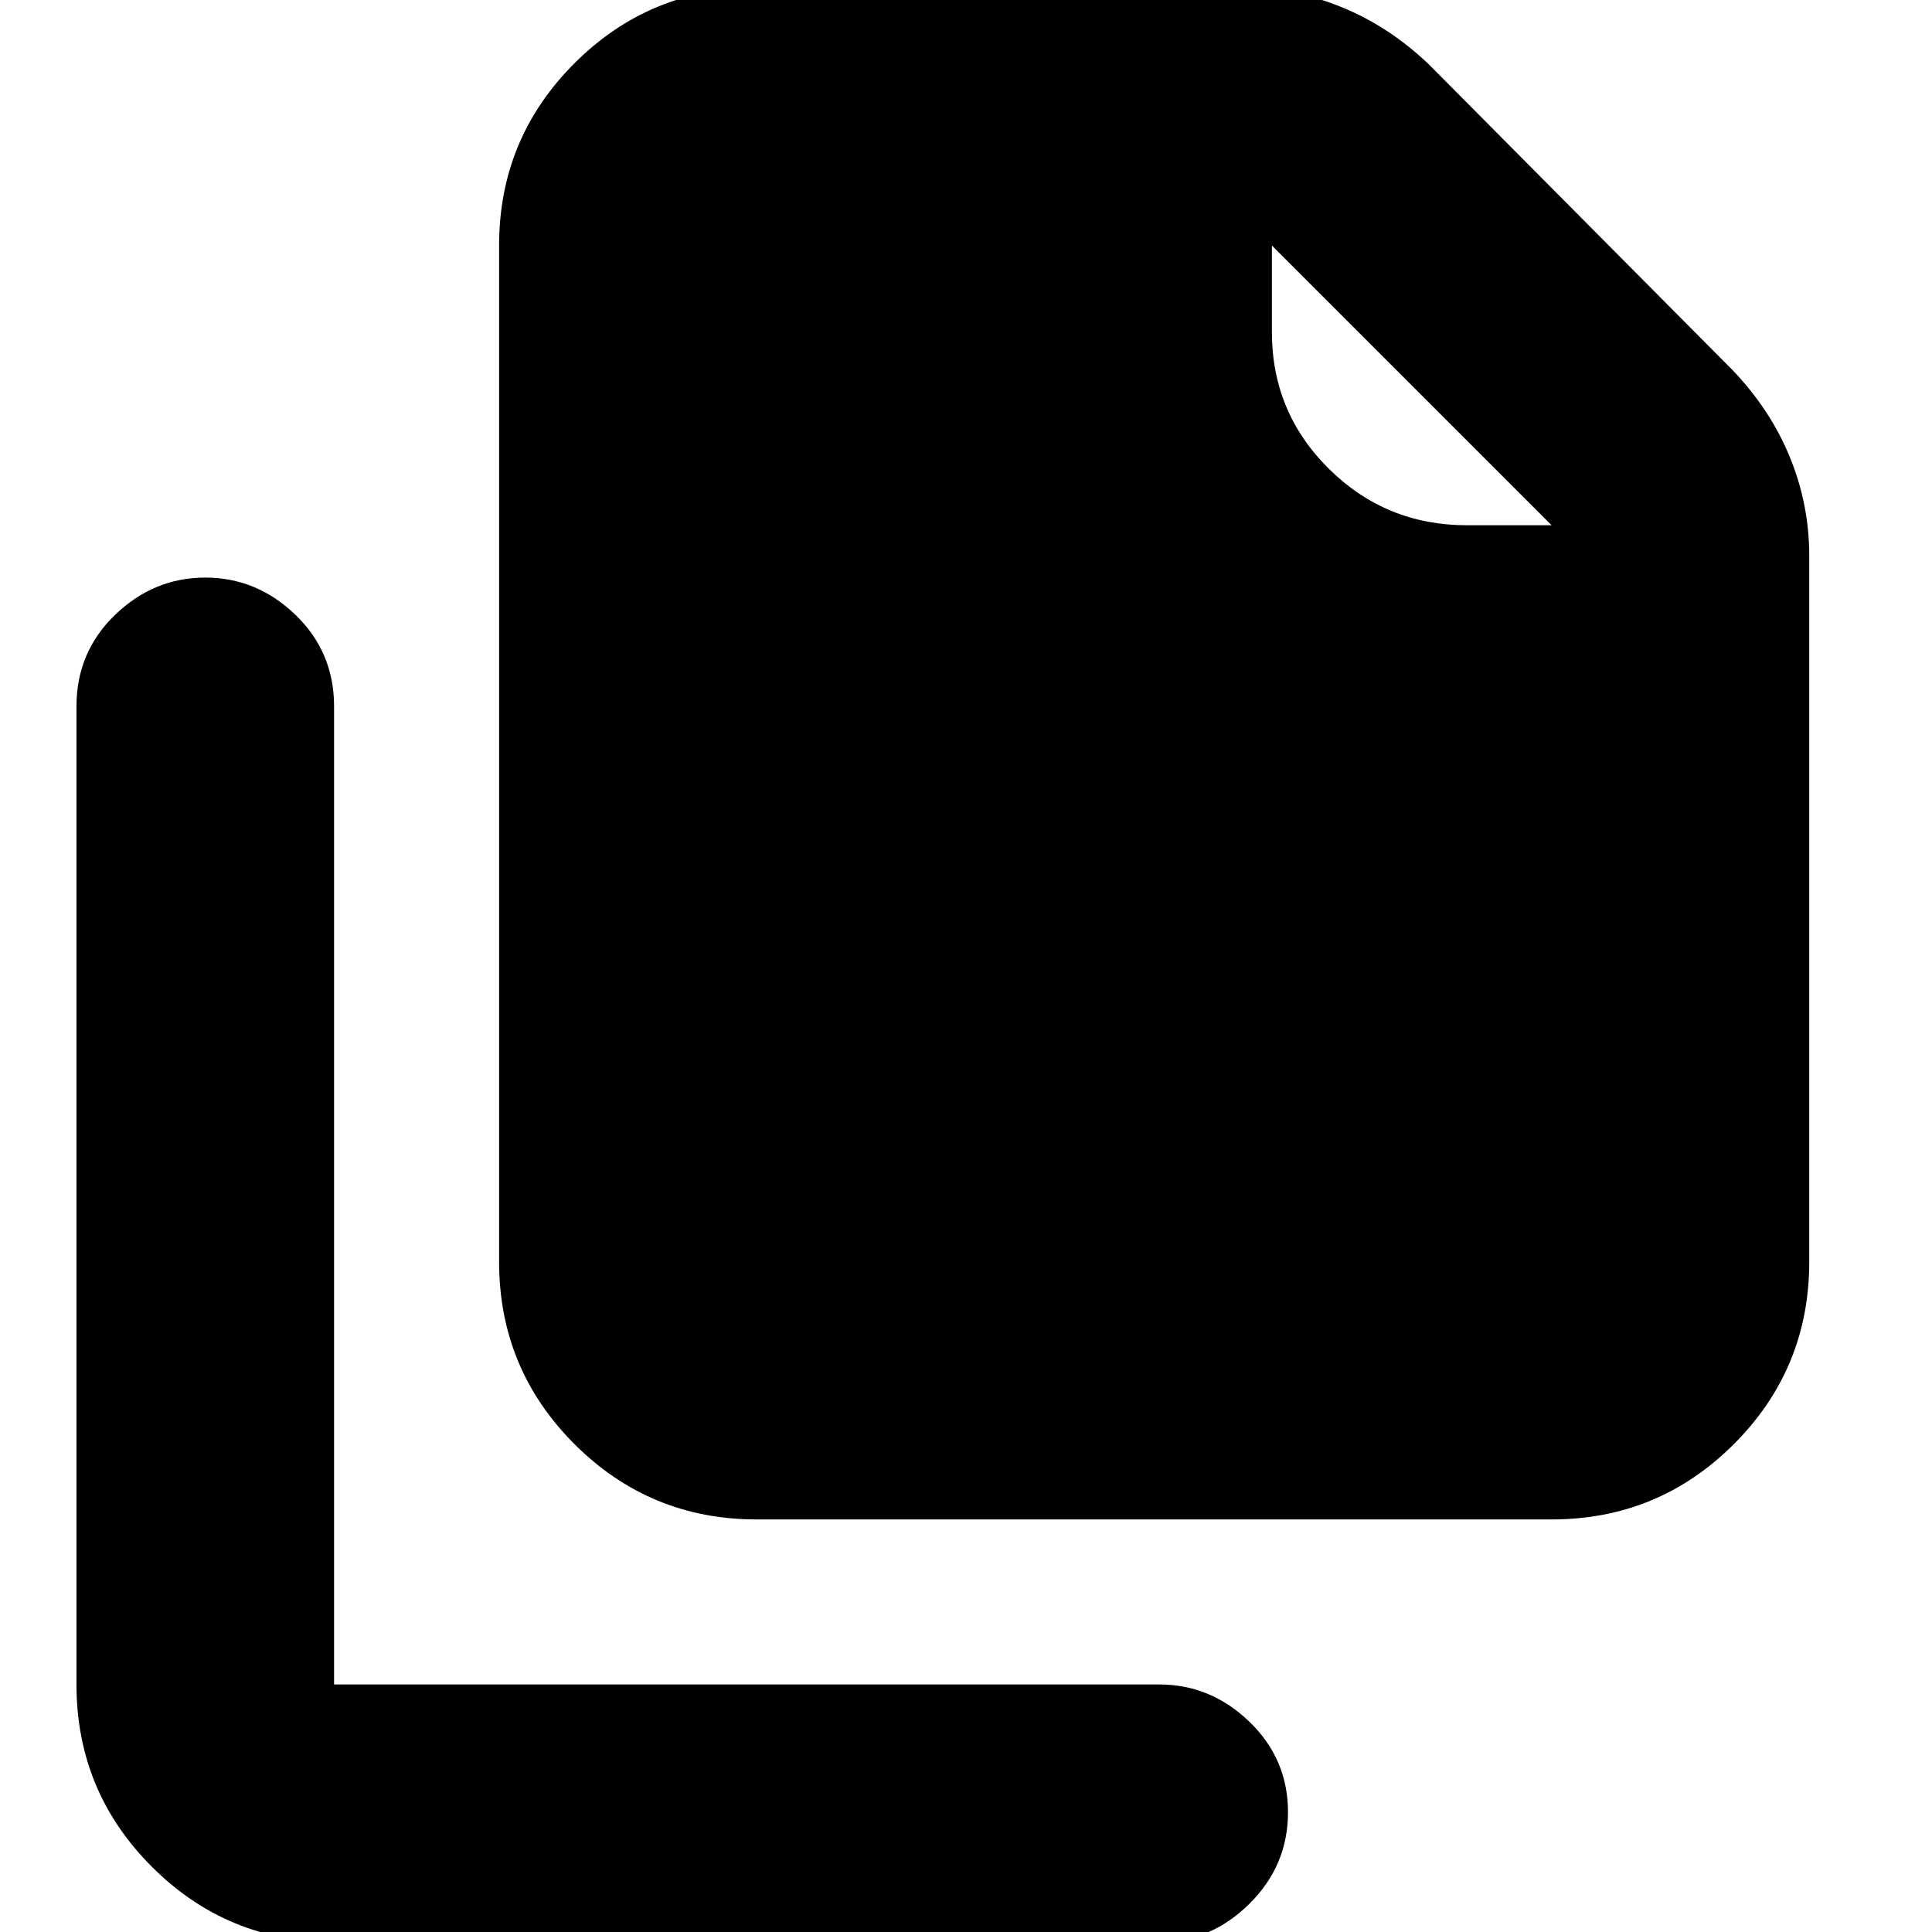 <svg xmlns="http://www.w3.org/2000/svg" height="20" viewBox="0 -960 960 960" width="20"><path d="M771-205H376q-53.12 0-90.56-37.44Q248-279.88 248-333v-505q0-53.13 37.44-90.56Q322.88-966 376-966h242q25.23 0 48.75 9.59Q690.27-946.83 710-928l151 152q18.83 19.73 28.41 43.25Q899-709.23 899-684v351q0 53.12-37.44 90.56Q824.13-205 771-205Zm0-494L632-838v43q0 39.92 28.33 67.96Q688.67-699 729-699h42ZM166 5q-53.12 0-90.56-37.44Q38-69.88 38-123v-486q0-27 19.2-45.5T102-673q25.6 0 44.8 18.5Q166-636 166-609v486h410q25.6 0 44.8 18.5Q640-86 640-59.5T620.8-14Q601.6 5 576 5H166Z"/></svg>
